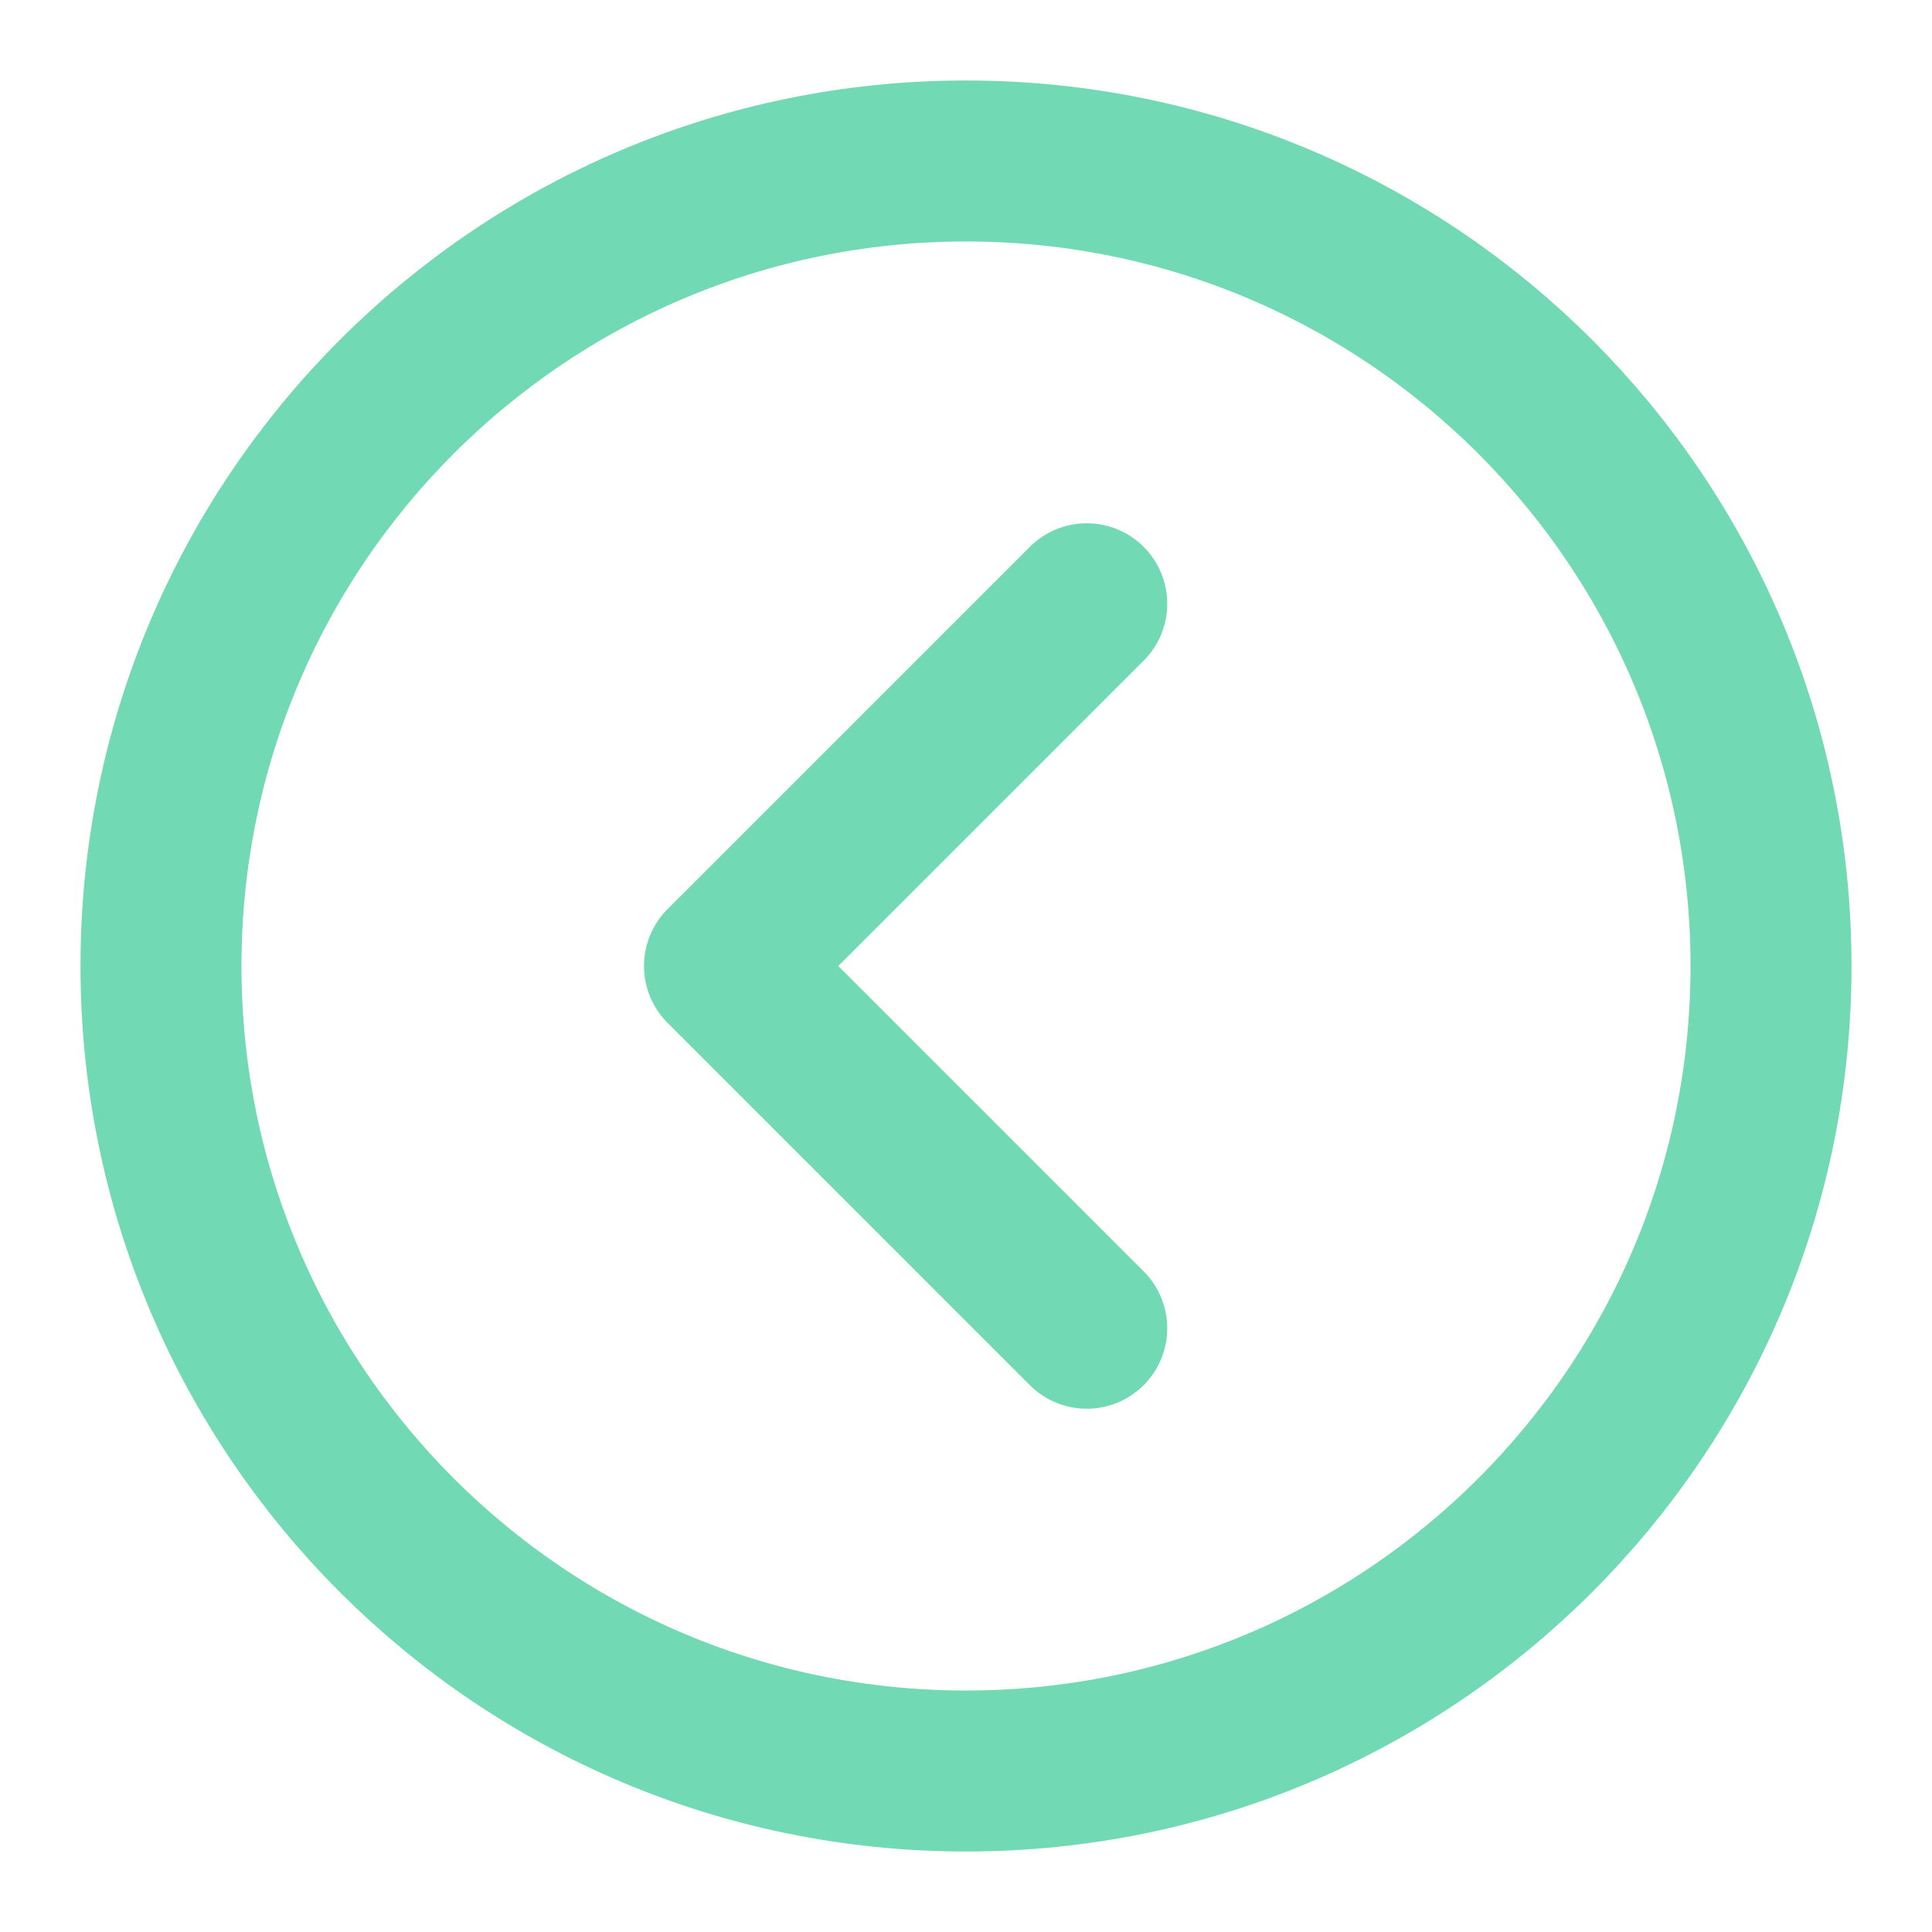 <svg width="40" height="40" viewBox="0 0 40 40" fill="none" xmlns="http://www.w3.org/2000/svg">
<path d="M20 3.333C10.795 3.333 3.333 10.795 3.333 20C3.333 29.205 10.795 36.667 20 36.667C29.205 36.667 36.667 29.205 36.667 20C36.667 10.795 29.205 3.333 20 3.333Z" stroke="#71D9B4" stroke-width="3.333" stroke-linejoin="round"/>
<path d="M22.5 12.5L15 20L22.5 27.5" stroke="#71D9B4" stroke-width="3.333" stroke-linecap="round" stroke-linejoin="round"/>
</svg>
